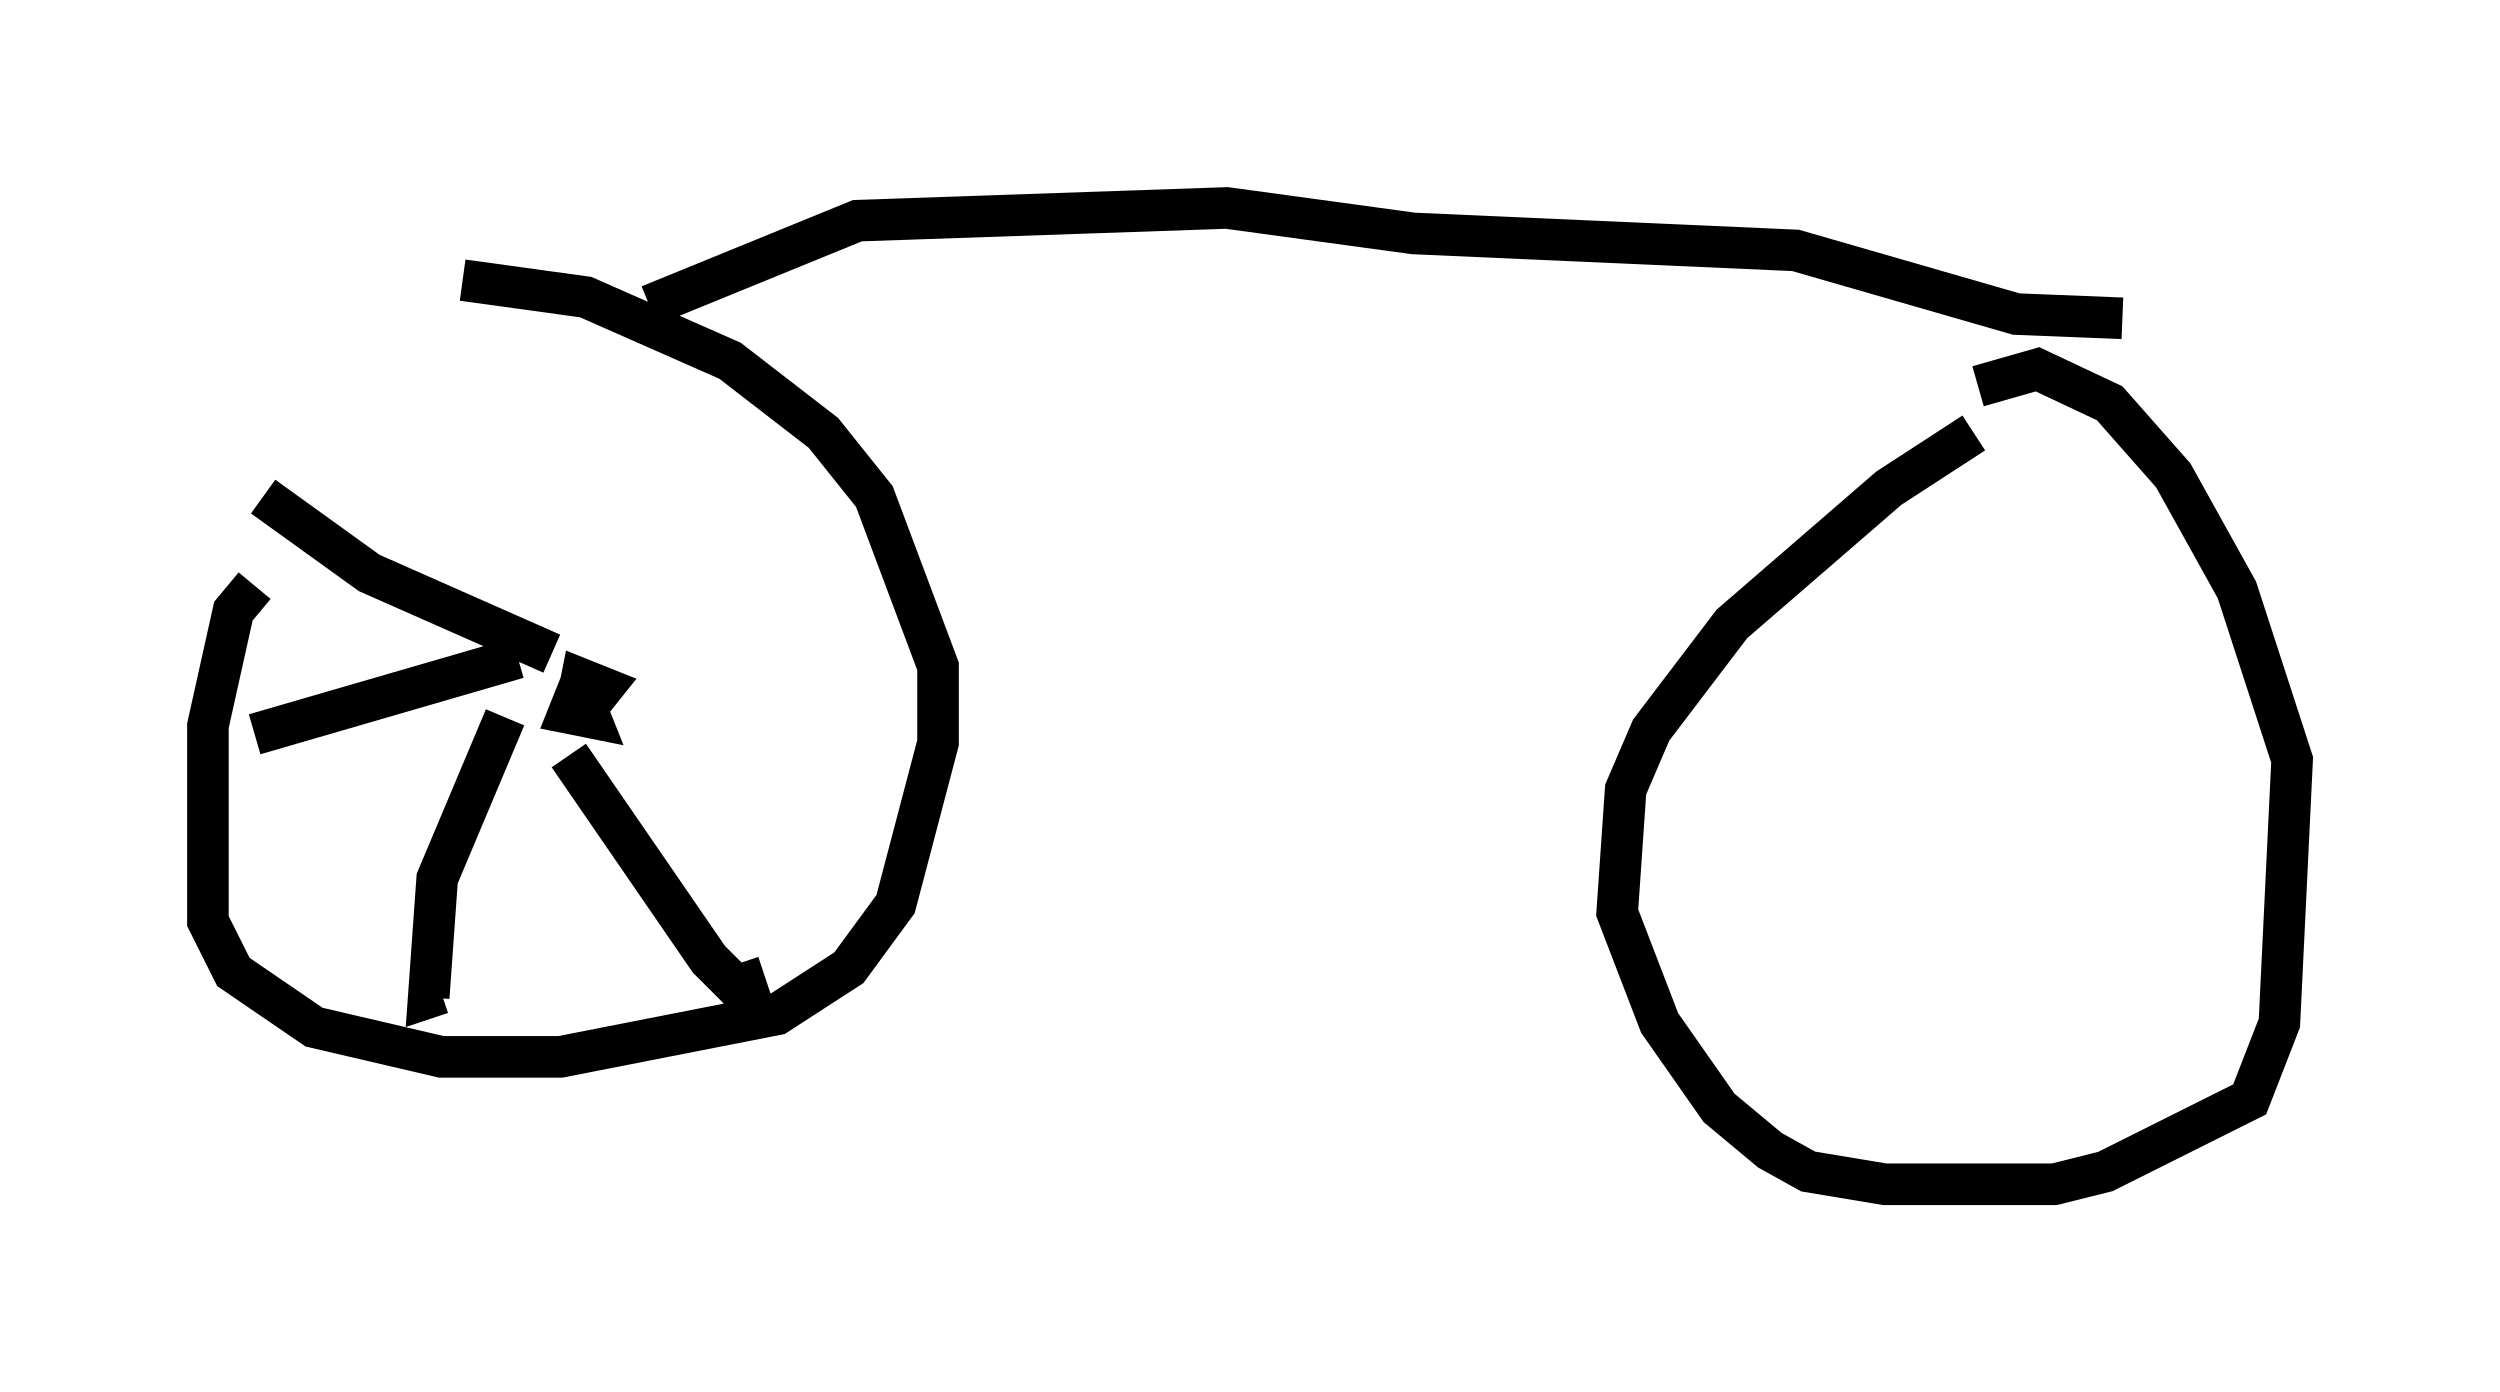 <?xml version="1.0" encoding="utf-8" ?>
<svg baseProfile="full" height="33.479" version="1.1" width="60.123" xmlns="http://www.w3.org/2000/svg" xmlns:ev="http://www.w3.org/2001/xml-events" xmlns:xlink="http://www.w3.org/1999/xlink"><defs /><rect fill="white" height="33.479" width="60.123" x="0" y="0" /><path d="M12.554, 10.308 m-6.431, 3.777 l-0.51, 0.613 -0.613, 2.756 l0.0, 4.696 0.613, 1.225 l1.94, 1.327 3.063, 0.715 l2.858, 0.0 5.206, -1.021 l1.735, -1.123 1.123, -1.531 l1.021, -3.879 0.0, -1.838 l-1.531, -4.083 -1.225, -1.531 l-2.246, -1.735 -3.471, -1.531 l-2.96, -0.408 m36.342, 3.675 l-2.042, 1.327 -3.777, 3.267 l-1.94, 2.552 -0.613, 1.429 l-0.204, 2.96 1.021, 2.654 l1.429, 2.042 1.225, 1.021 l0.919, 0.51 1.838, 0.306 l4.083, 0.0 1.225, -0.306 l3.471, -1.735 0.715, -1.838 l0.306, -6.329 -1.327, -4.083 l-1.531, -2.756 -1.531, -1.735 l-1.735, -0.817 -1.429, 0.408 m-31.952, -1.94 l5.002, -2.042 8.881, -0.306 l4.492, 0.613 9.188, 0.408 l5.308, 1.531 2.552, 0.102 m-36.955, 9.392 l0.408, -0.51 -0.51, -0.204 l-0.102, 0.51 0.51, 0.204 l-0.51, -0.408 -0.204, 0.51 l0.51, 0.102 -0.204, -0.51 m-0.715, -1.021 l-4.39, -1.94 -2.552, -1.838 m6.125, 3.879 l-6.329, 1.838 m6.023, -0.408 l-1.633, 3.879 -0.204, 2.858 l0.306, -0.102 m3.063, -5.717 l3.369, 4.9 1.021, 1.021 l-0.306, -0.919 " fill="none" stroke="black" stroke-width="1" /></svg>